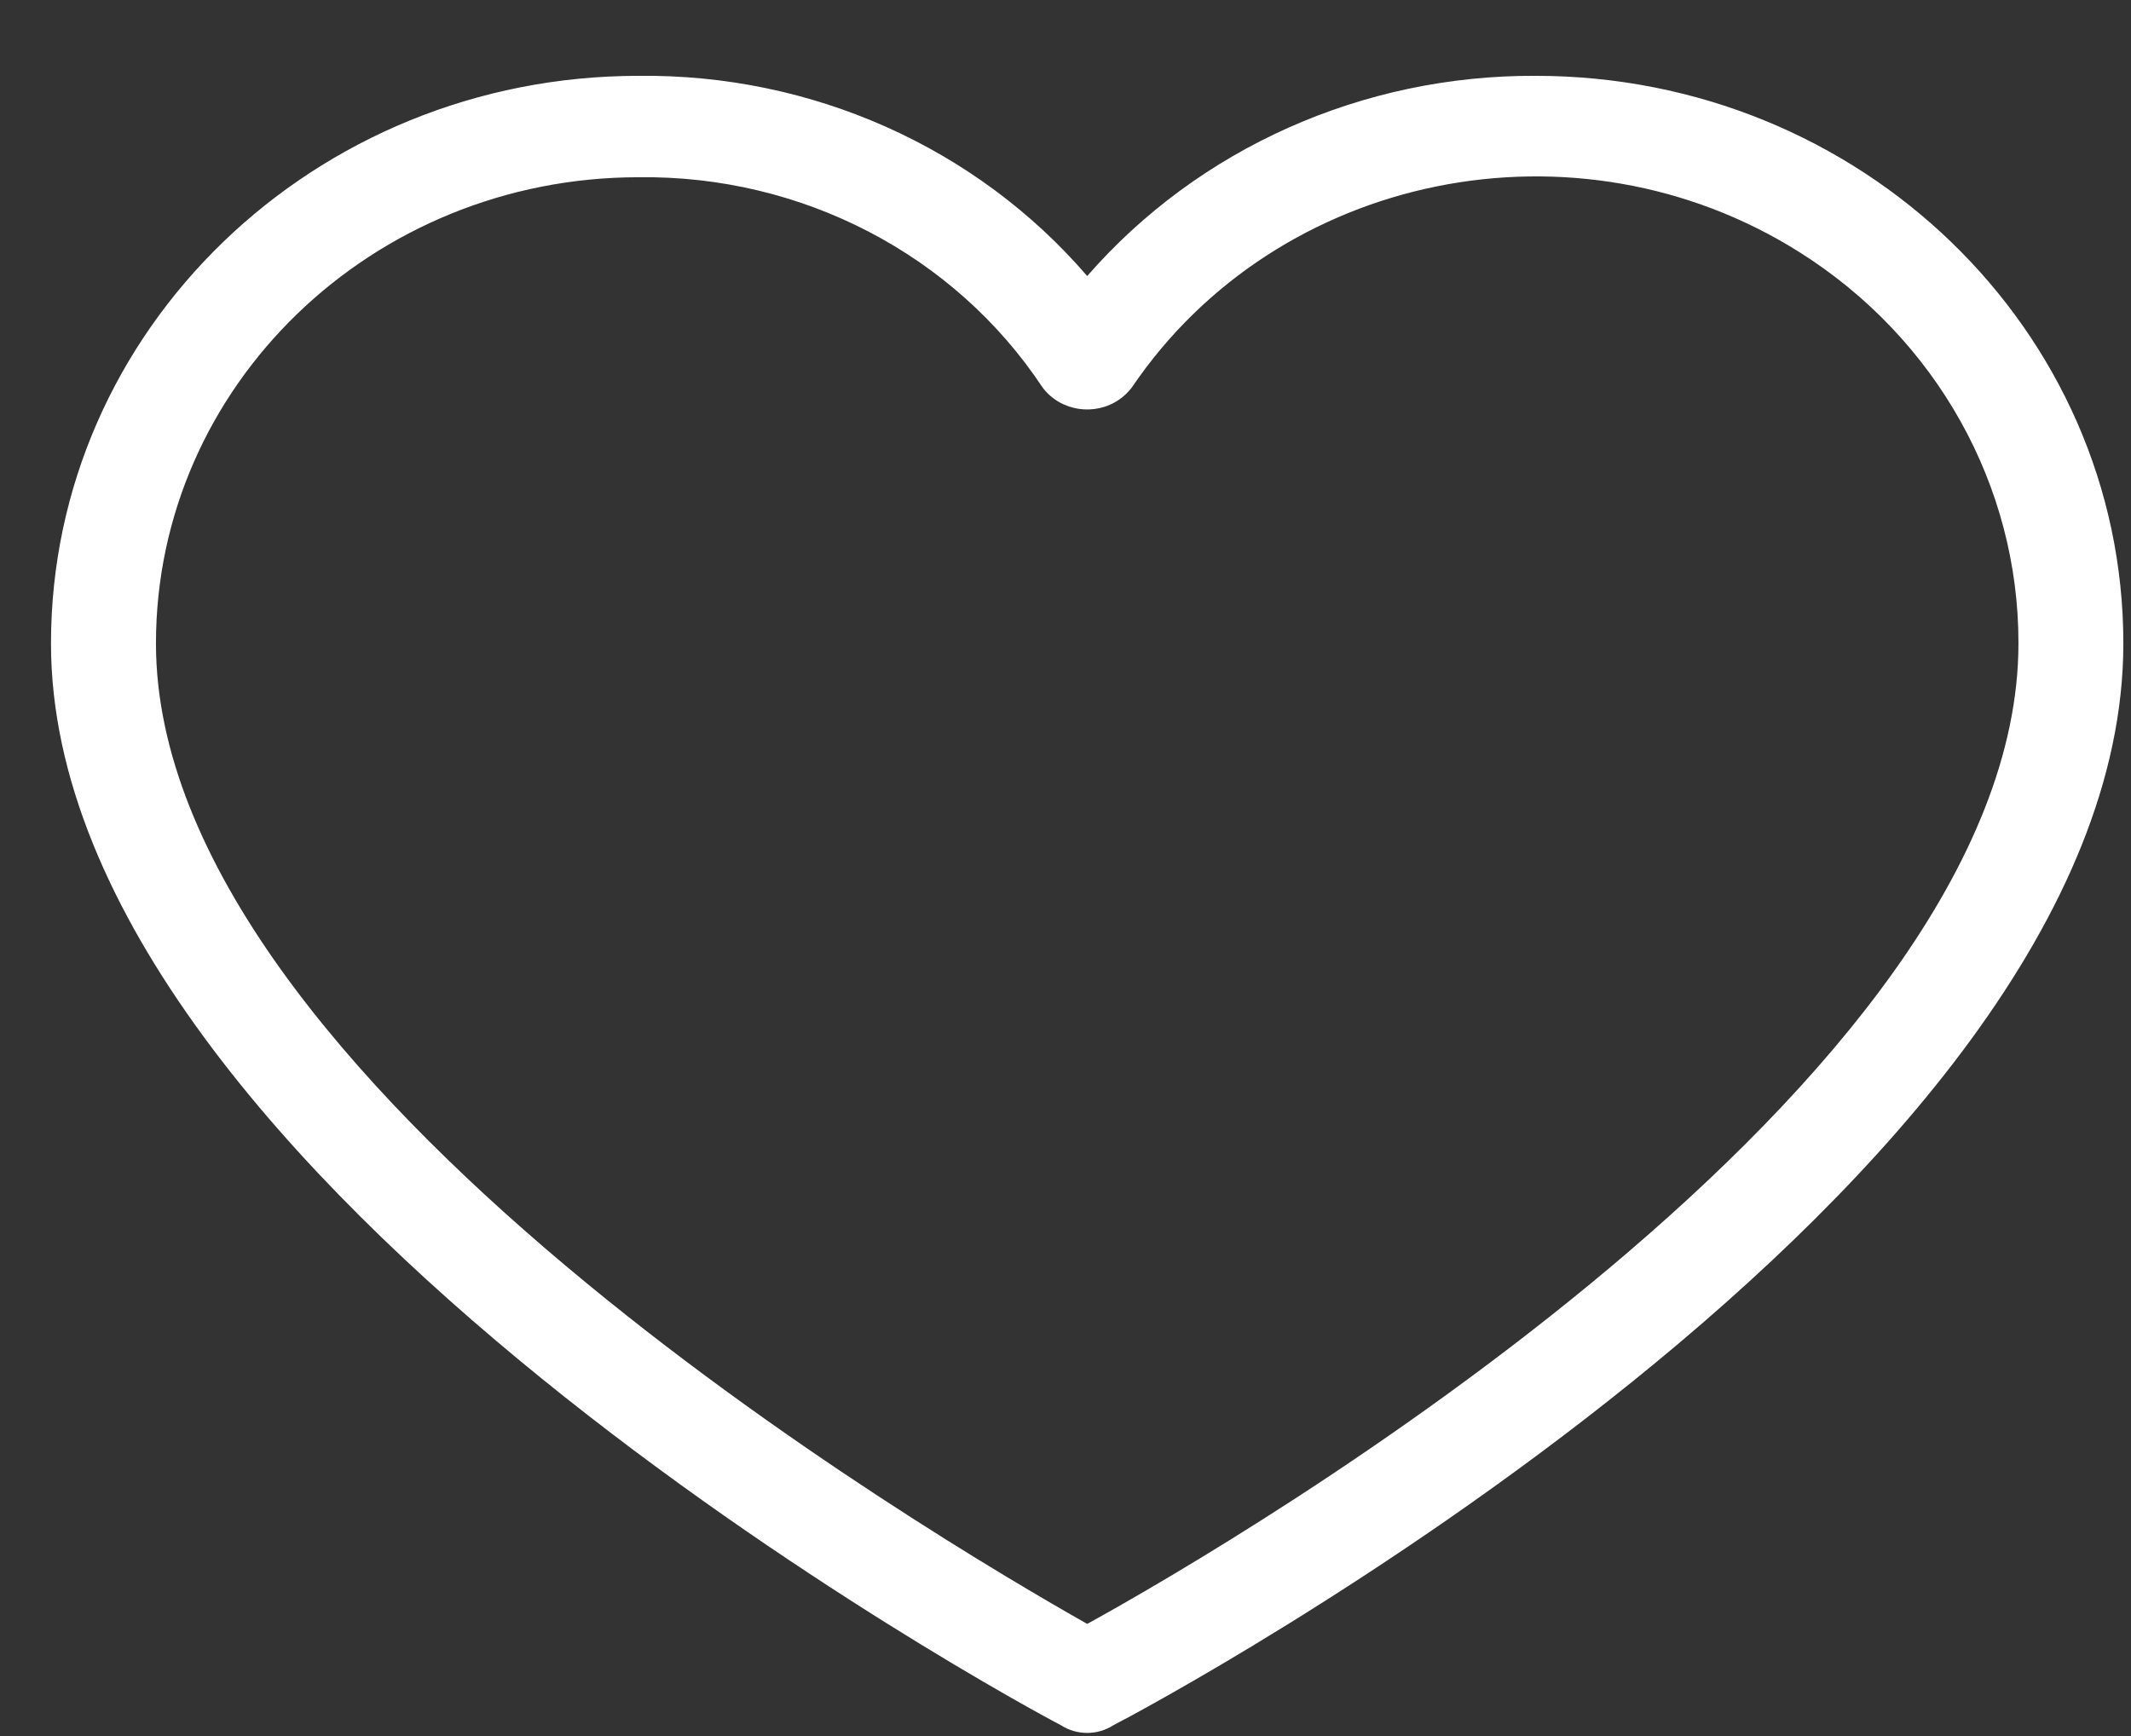 <svg width="27" height="22" viewBox="0 0 27 22" fill="none" xmlns="http://www.w3.org/2000/svg">
<rect x="0" y="0" width="27" height="22" fill="#333333" stroke="none"/>
<path d="M19.458 0.961C17.268 0.95 15.186 1.879 13.775 3.498C12.373 1.868 10.285 0.936 8.091 0.961C3.979 0.961 0.646 4.181 0.646 8.154C0.646 14.96 12.944 21.607 13.442 21.863C13.643 21.993 13.906 21.993 14.107 21.863C14.606 21.607 26.903 15.057 26.903 8.154C26.903 4.181 23.57 0.961 19.458 0.961ZM13.775 20.579C11.847 19.488 1.976 13.676 1.976 8.154C1.976 4.891 4.714 2.246 8.091 2.246C10.16 2.219 12.095 3.227 13.21 4.911C13.436 5.212 13.873 5.279 14.184 5.061C14.244 5.019 14.296 4.968 14.34 4.911C16.188 2.18 19.978 1.414 22.805 3.199C24.535 4.292 25.577 6.156 25.574 8.153C25.574 13.74 15.702 19.52 13.775 20.579Z" fill="white"/>
</svg>
